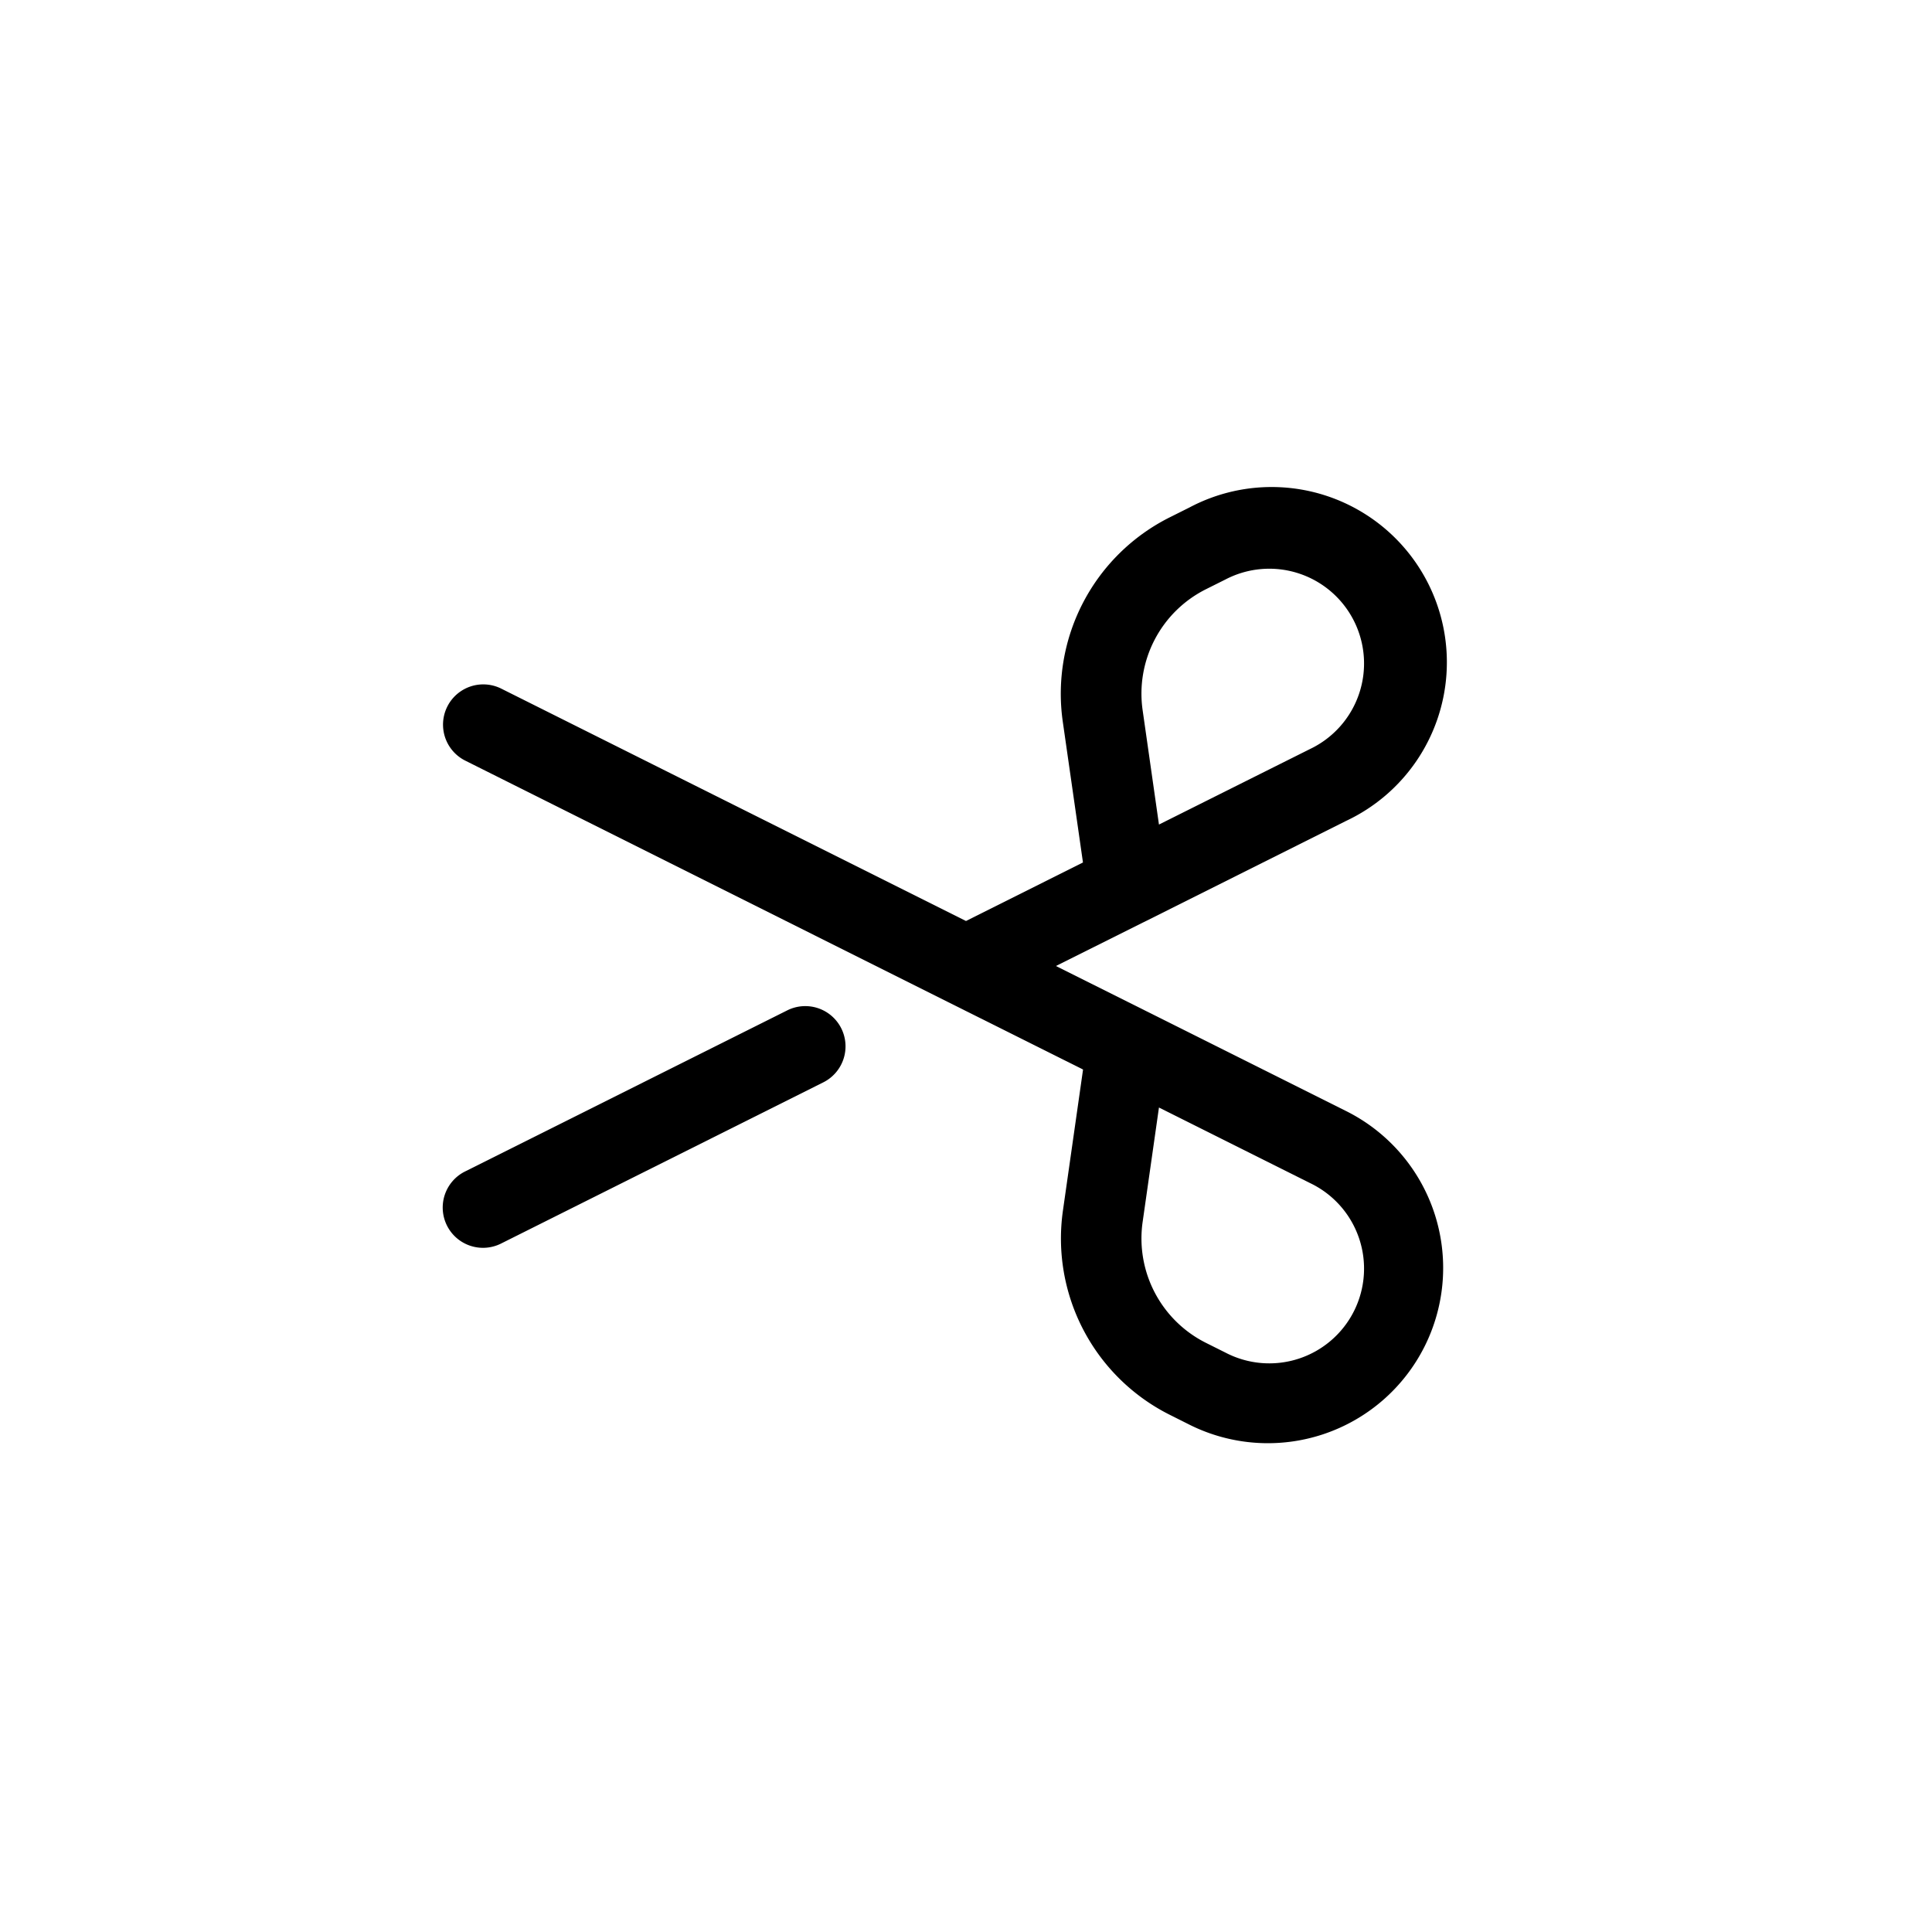 <svg width="24" height="24" fill="none" aria-hidden="true" viewBox="0 0 24 24"><path fill="#000" d="M6.224 15.448a.5.5 0 1 1-.448-.895l4-2a.5.5 0 1 1 .448.894z"/><path fill="#000" fill-rule="evenodd" d="M12 11.441 6.224 8.553a.5.5 0 0 0-.448.894l5.995 2.998.01.005 1.673.836-.25 1.753a2.45 2.45 0 0 0 1.329 2.537l.243.122a2.177 2.177 0 0 0 1.948-3.895l-2.49-1.245-.02-.01L13.117 12l1.095-.547.021-.01 2.49-1.246a2.177 2.177 0 1 0-1.947-3.893l-.244.122a2.45 2.45 0 0 0-1.33 2.537l.251 1.751zm2.194-2.62.203 1.422 1.88-.94a1.177 1.177 0 1 0-1.053-2.105l-.244.122a1.45 1.45 0 0 0-.786 1.501m0 6.36.203-1.423 1.88.94a1.177 1.177 0 1 1-1.053 2.105l-.244-.122a1.45 1.45 0 0 1-.786-1.5" clip-rule="evenodd"/></svg>